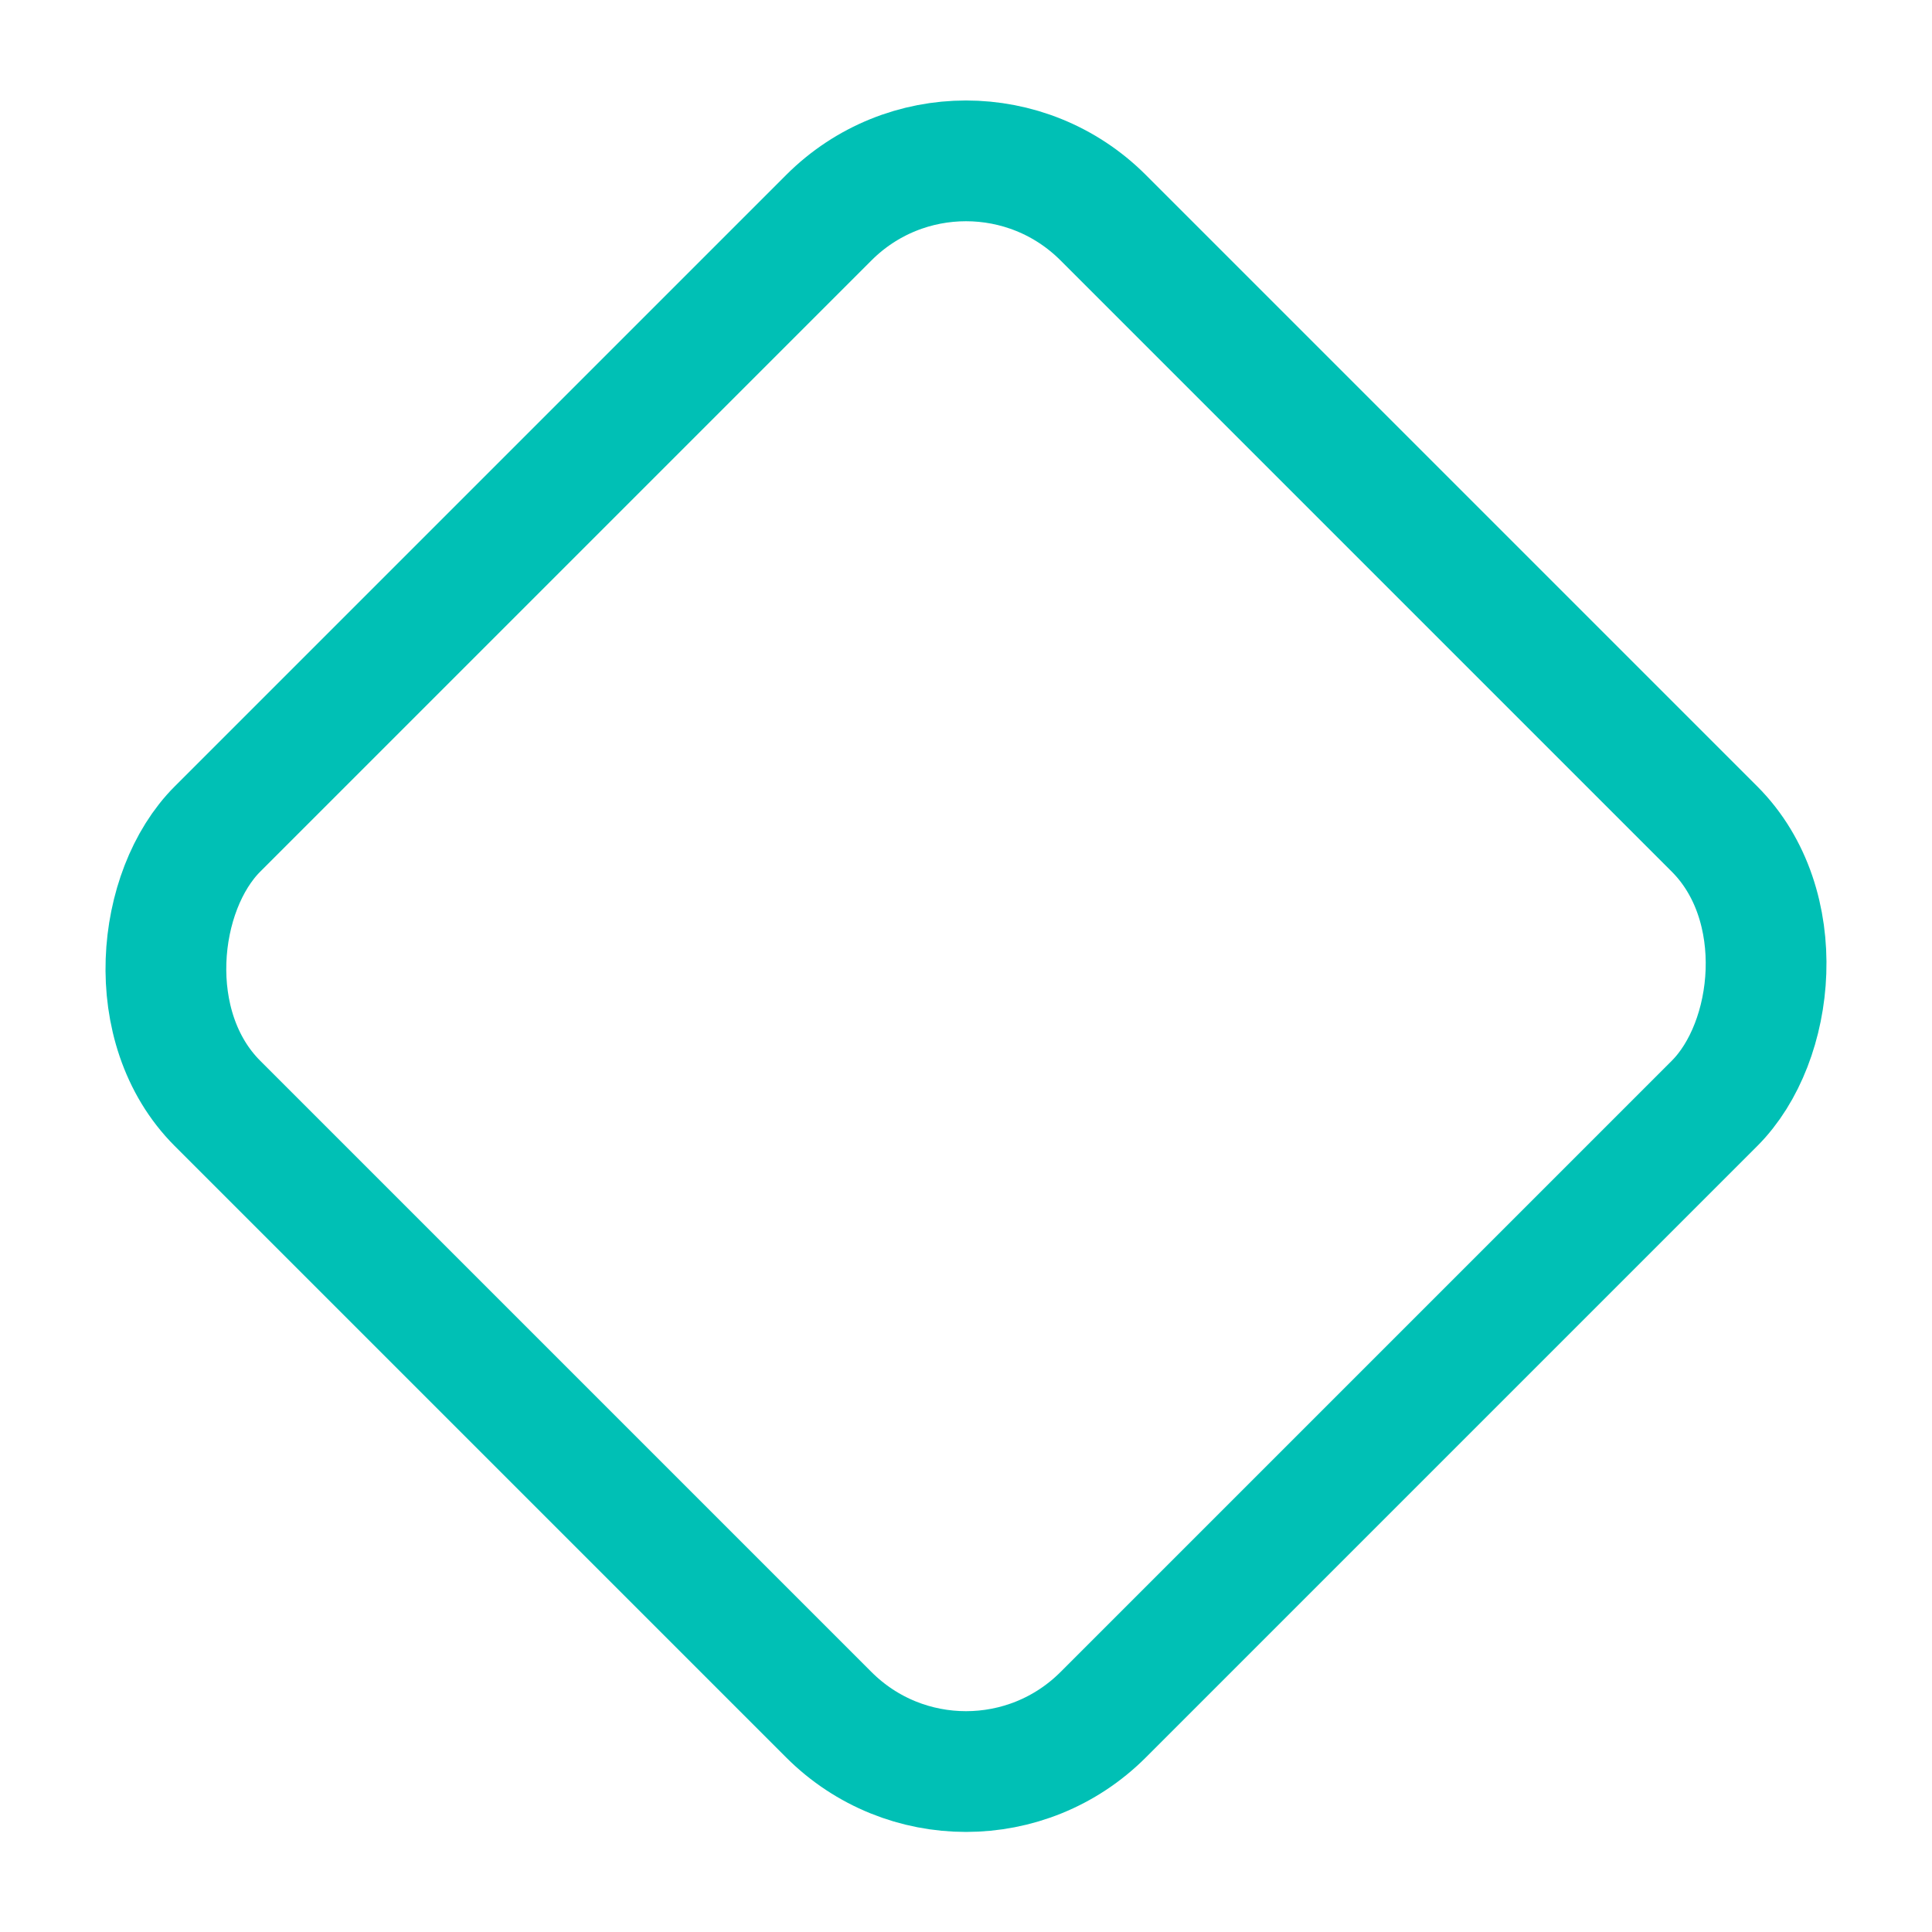 <svg xmlns="http://www.w3.org/2000/svg" width="64" height="64" viewBox="0 0 24 24" fill="none" stroke="#00c0b5" stroke-width="1.5" stroke-linecap="round" stroke-linejoin="round"><rect x="12" y="1" width="15.56" height="15.56" rx="2.41" transform="rotate(45 12 1)"></rect></svg>